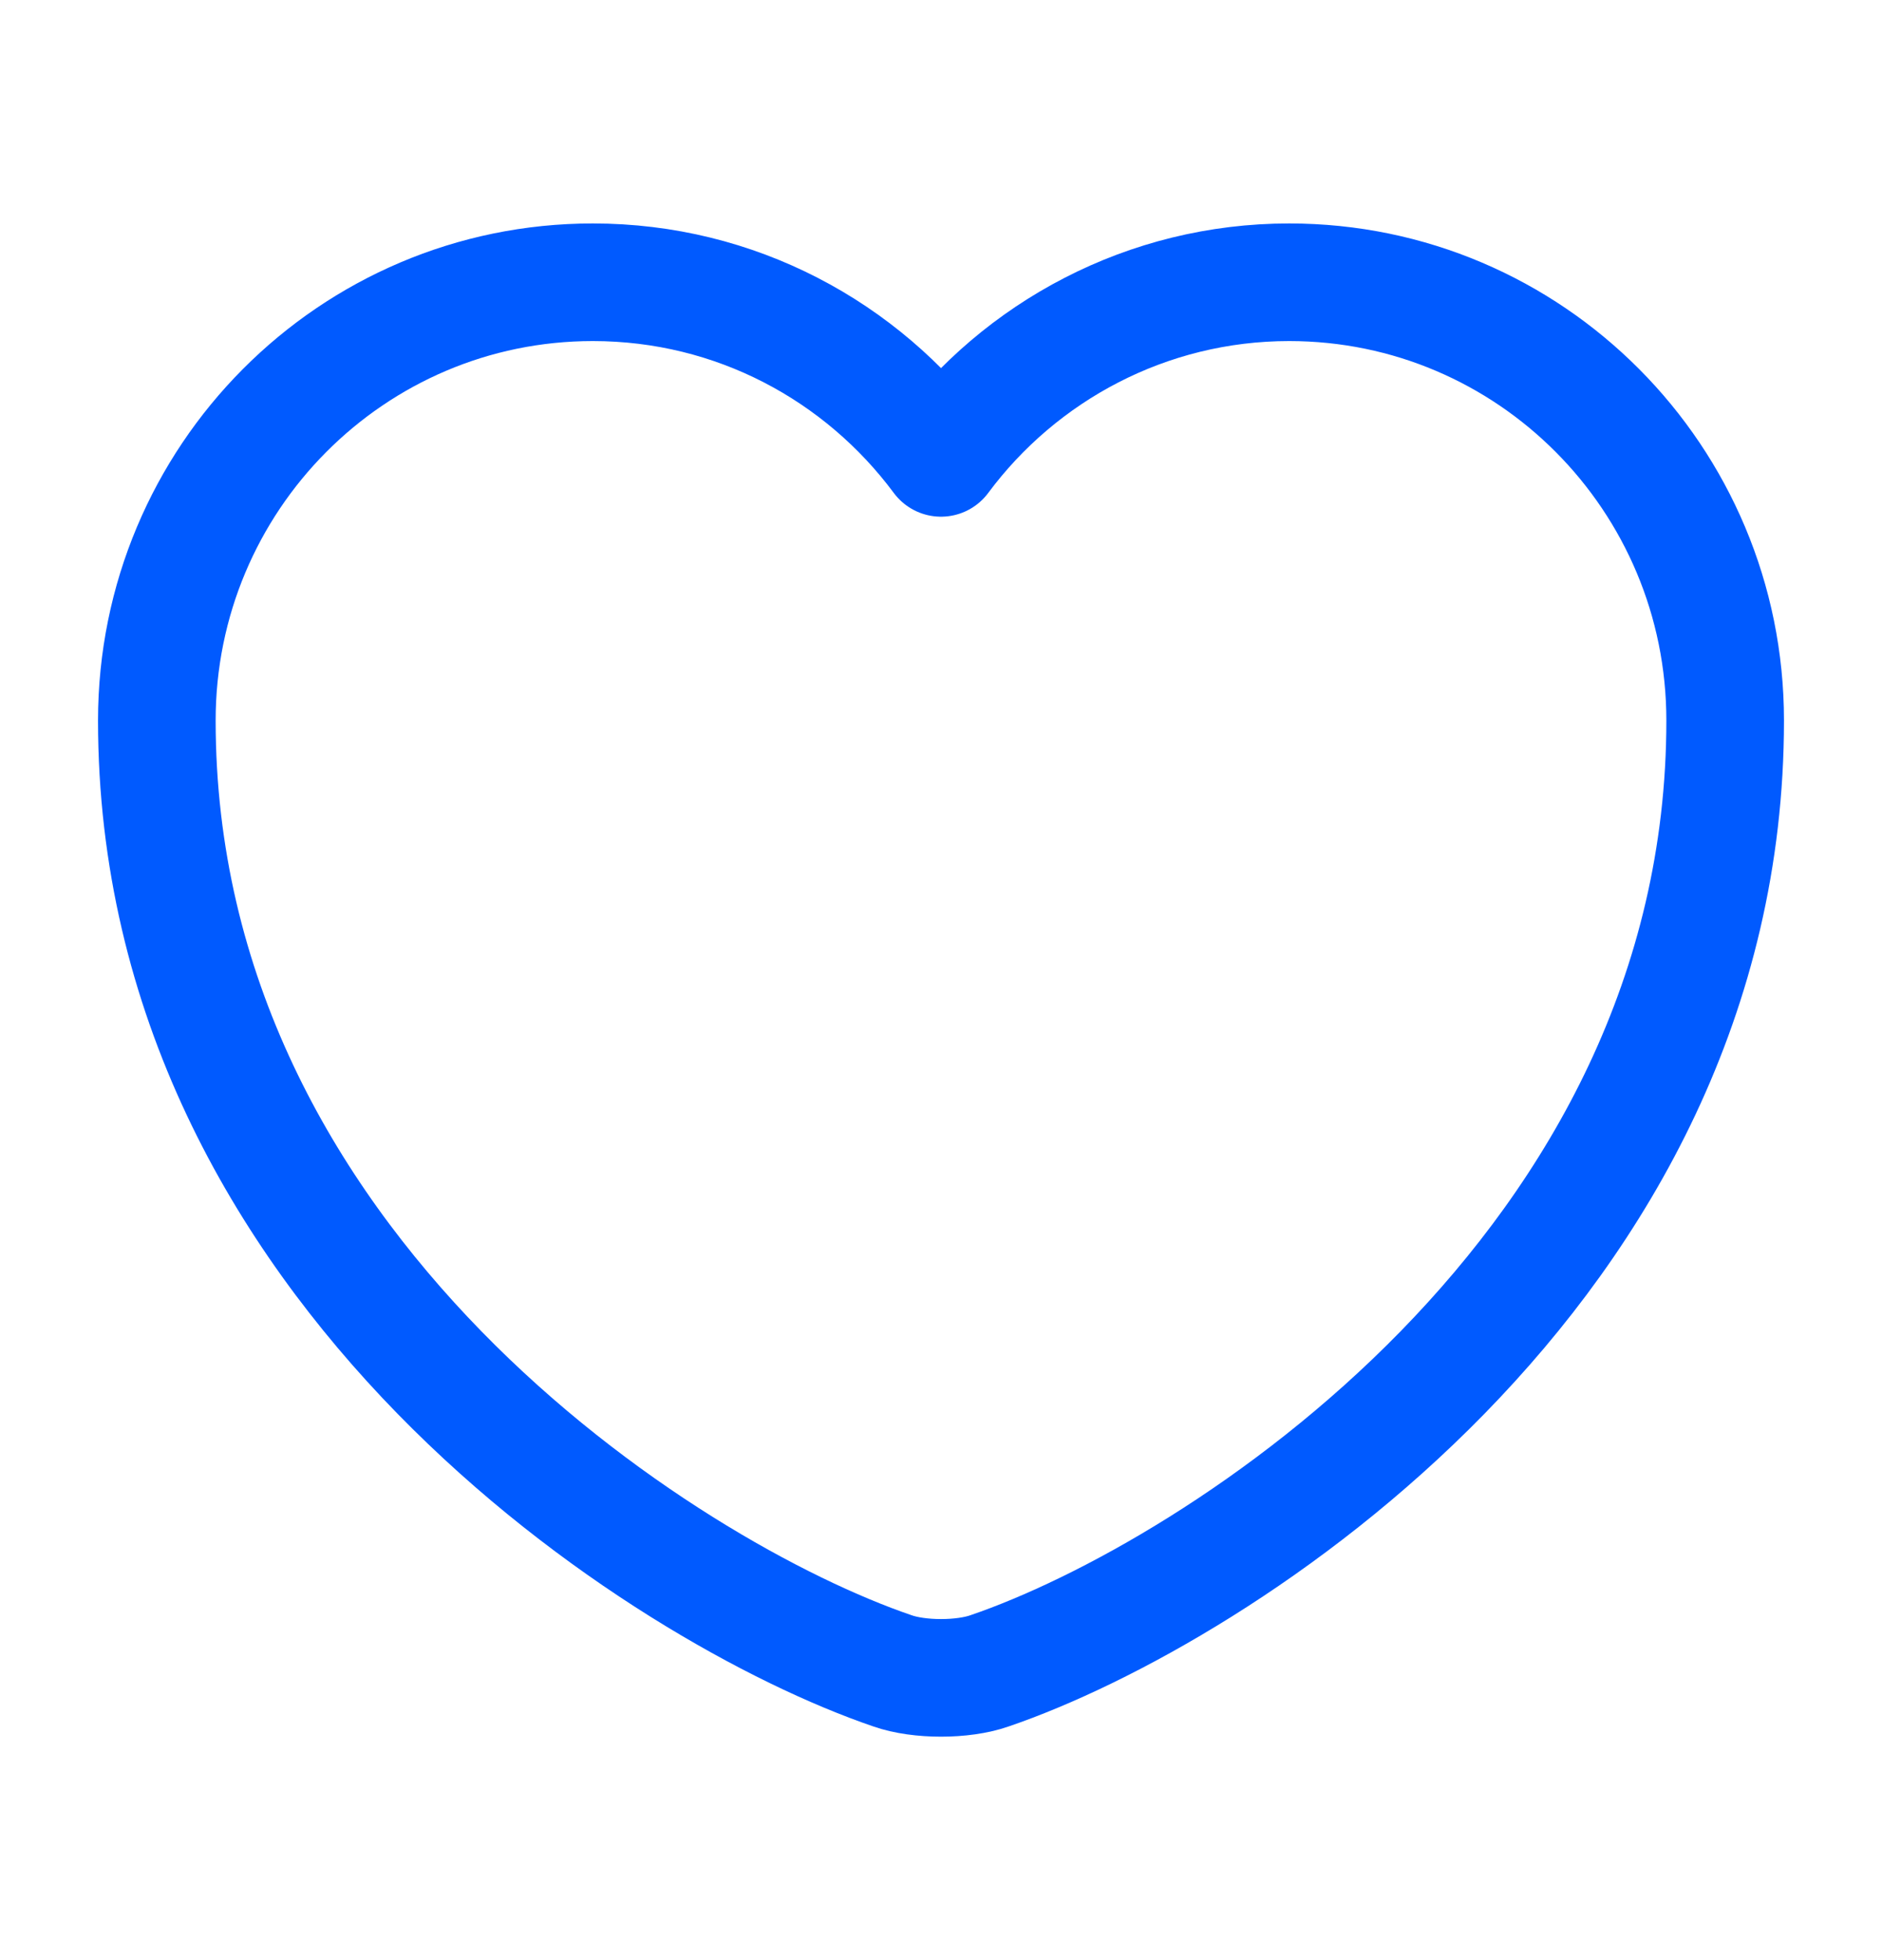 <svg width="24" height="25" viewBox="0 0 24 25" fill="none" xmlns="http://www.w3.org/2000/svg">
<g id="vuesax/linear/heart">
<g id="heart">
<path id="Vector" d="M12.62 21.31C12.28 21.43 11.72 21.43 11.38 21.31C8.48 20.32 2 16.19 2 9.19C2 6.1 4.49 3.6 7.56 3.6C9.38 3.6 10.99 4.48 12 5.84C13.01 4.48 14.63 3.6 16.44 3.6C19.51 3.6 22 6.1 22 9.19C22 16.19 15.52 20.32 12.62 21.31Z" stroke="#005AFF" stroke-width="1.5" stroke-linecap="round" stroke-linejoin="round"/>
</g>
</g>
</svg>
